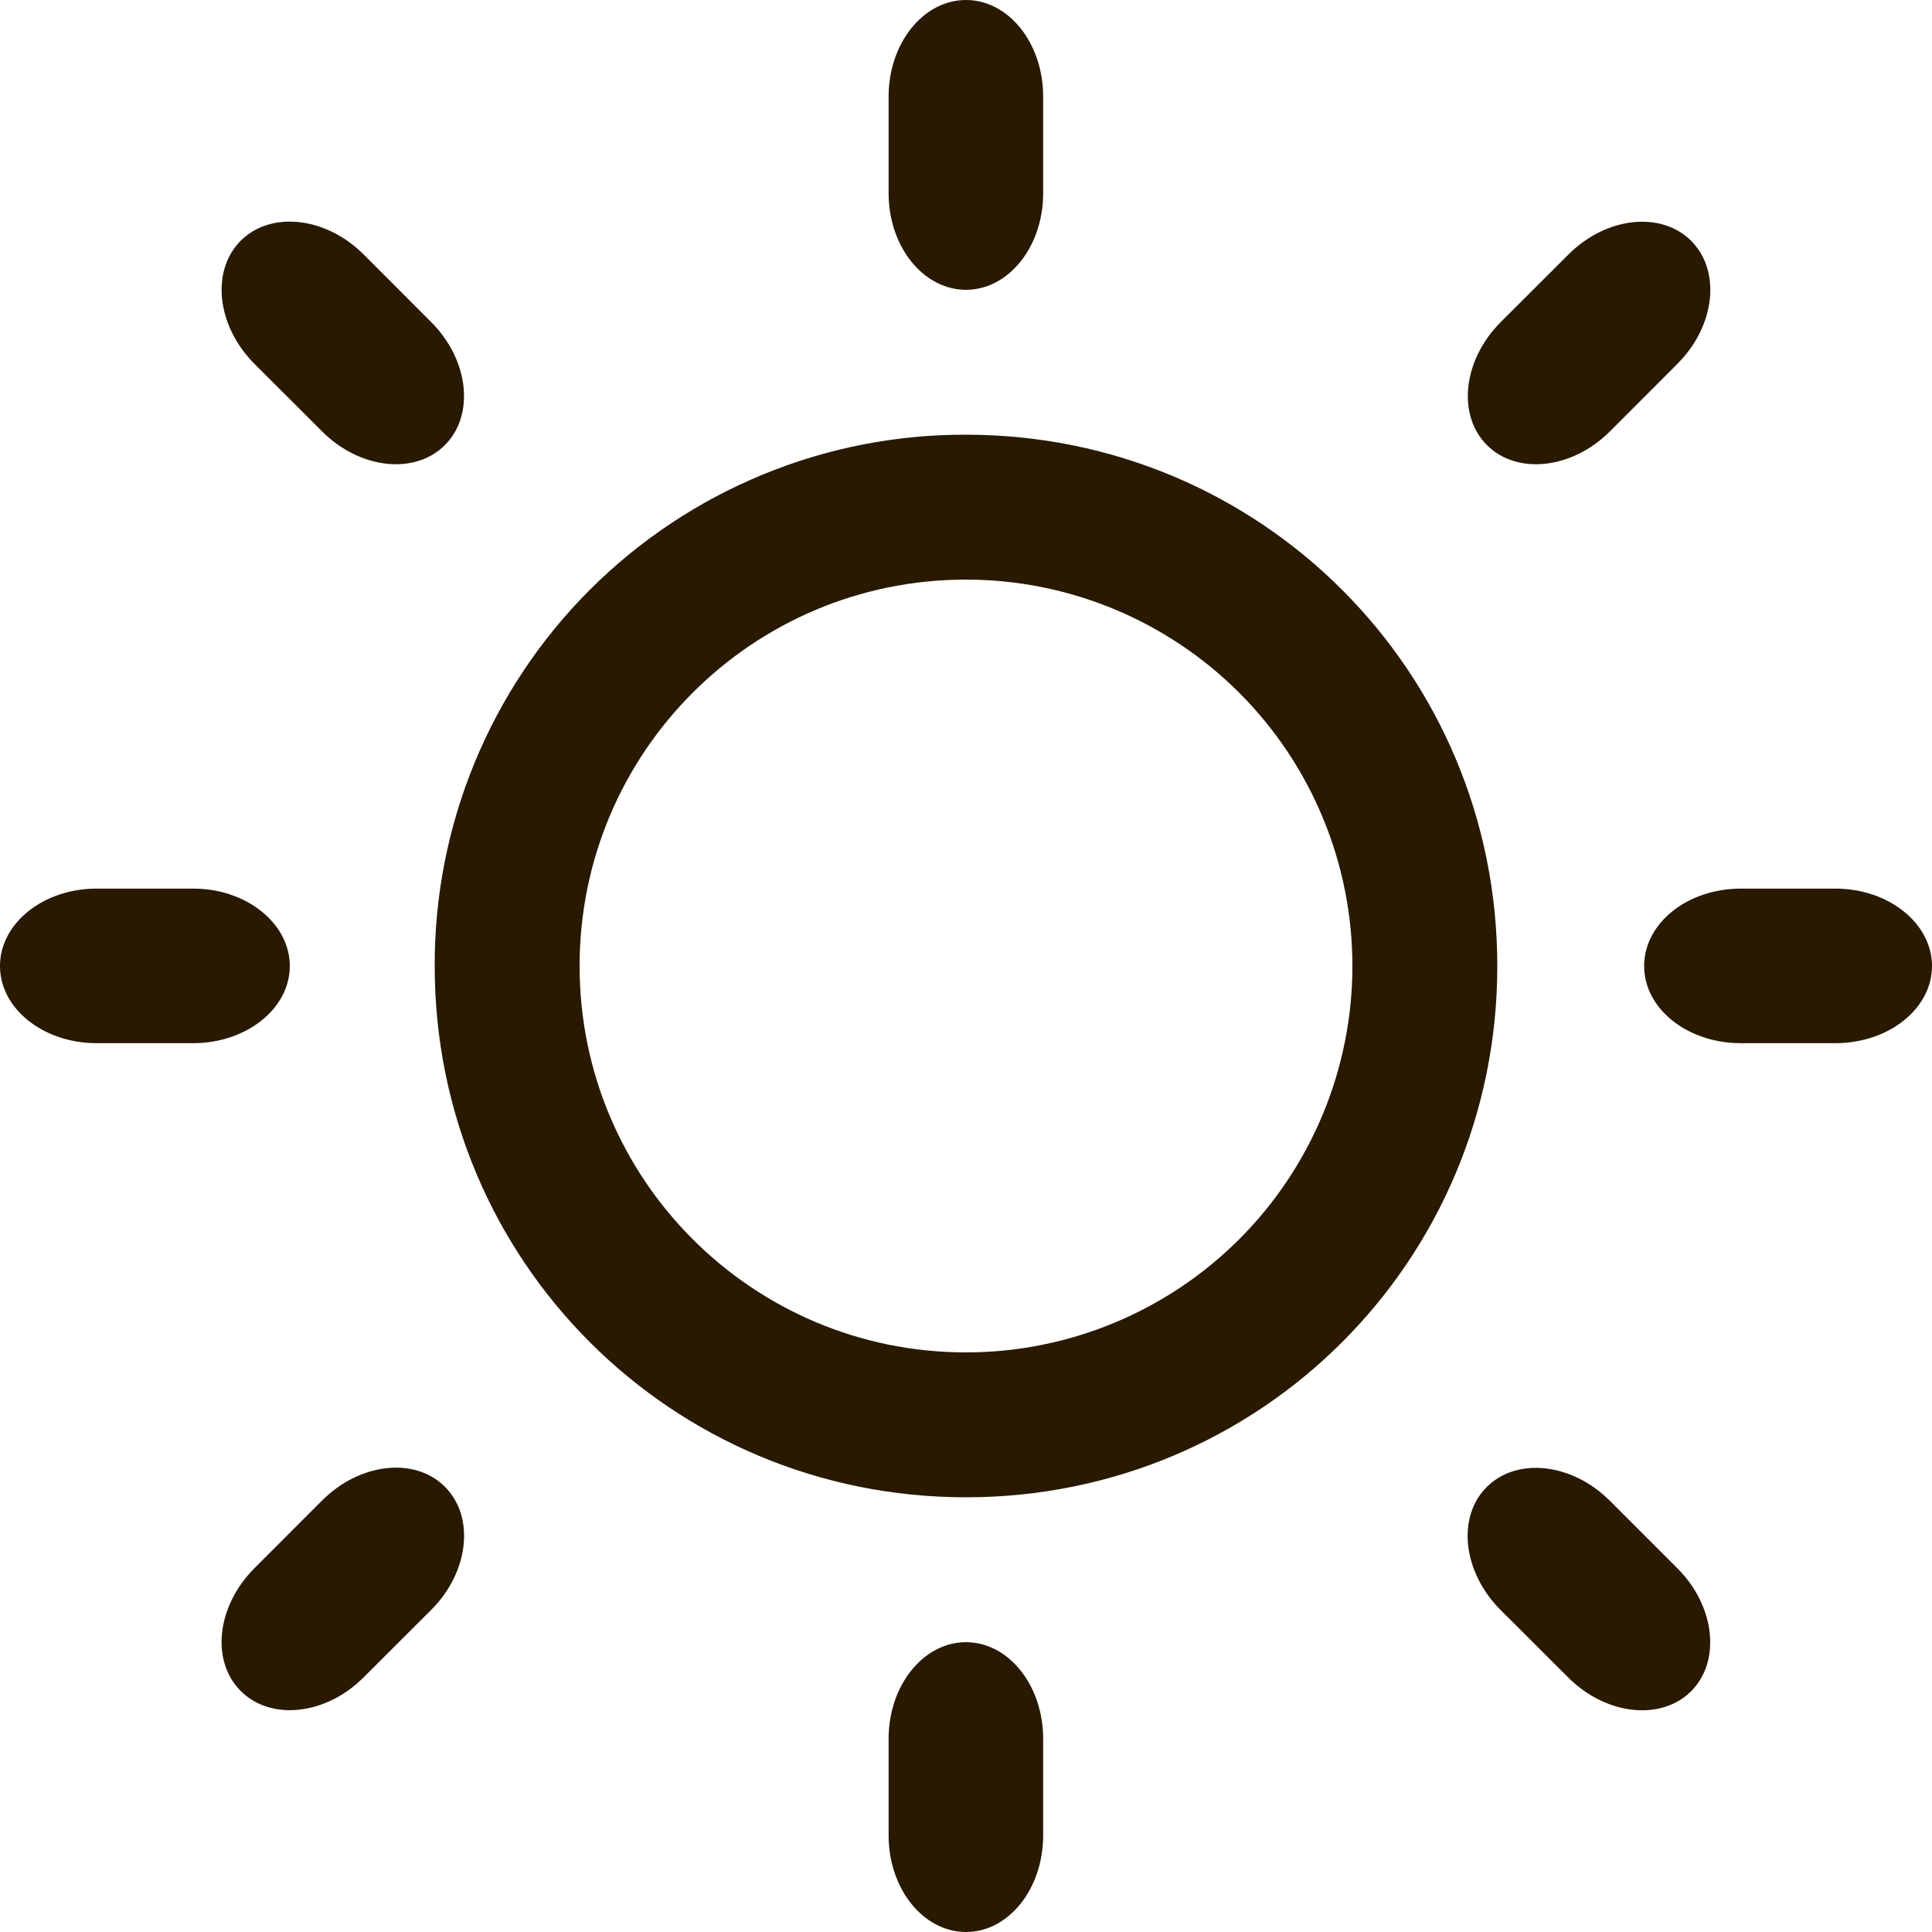 <svg width="35" height="35" viewBox="0 0 35 35" fill="none" xmlns="http://www.w3.org/2000/svg">
<path d="M33.25 16.098H31.535C30.567 16.098 29.785 16.727 29.785 17.5C29.785 18.272 30.567 18.898 31.535 18.898H33.25C34.216 18.898 35 18.273 35 17.5C35 16.728 34.214 16.098 33.25 16.098ZM17.5 7.875C16.235 7.871 14.982 8.117 13.812 8.6C12.643 9.082 11.58 9.791 10.685 10.685C9.791 11.58 9.082 12.643 8.6 13.812C8.117 14.982 7.871 16.235 7.875 17.5C7.875 22.839 12.161 27.125 17.5 27.125C22.837 27.125 27.125 22.839 27.125 17.5C27.125 12.161 22.836 7.875 17.5 7.875ZM17.5 24.5C13.631 24.5 10.5 21.366 10.5 17.5C10.5 13.631 13.631 10.5 17.5 10.5C19.357 10.5 21.137 11.238 22.45 12.55C23.762 13.863 24.5 15.643 24.5 17.5C24.5 19.357 23.762 21.137 22.45 22.45C21.137 23.762 19.357 24.5 17.5 24.5ZM5.25 17.5C5.25 16.728 4.464 16.098 3.5 16.098H1.75C0.782 16.098 0 16.727 0 17.5C0 18.272 0.782 18.898 1.75 18.898H3.5C4.464 18.898 5.25 18.272 5.25 17.5ZM17.5 5.25C18.272 5.25 18.898 4.468 18.898 3.5V1.75C18.898 0.782 18.272 0 17.5 0C16.727 0 16.098 0.782 16.098 1.75V3.5C16.098 4.468 16.727 5.25 17.5 5.25ZM17.5 29.75C16.727 29.75 16.098 30.532 16.098 31.5V33.25C16.098 34.218 16.727 35 17.5 35C18.272 35 18.898 34.218 18.898 33.25V31.5C18.898 30.532 18.272 29.75 17.5 29.75ZM30.389 6.59C31.073 5.906 31.183 4.909 30.637 4.363C30.091 3.817 29.092 3.929 28.411 4.613L27.186 5.836C26.502 6.521 26.392 7.518 26.938 8.064C27.484 8.61 28.483 8.498 29.166 7.814L30.389 6.59ZM5.835 27.183L4.609 28.41C3.925 29.094 3.815 30.088 4.361 30.634C4.907 31.18 5.906 31.071 6.587 30.387L7.812 29.164C8.496 28.48 8.607 27.482 8.06 26.934C7.514 26.387 6.515 26.502 5.835 27.183ZM6.589 4.611C5.906 3.927 4.907 3.815 4.361 4.361C3.815 4.907 3.927 5.906 4.608 6.59L5.833 7.814C6.517 8.498 7.513 8.61 8.059 8.064C8.605 7.518 8.495 6.519 7.812 5.836L6.589 4.611ZM27.184 29.166L28.41 30.389C29.094 31.073 30.09 31.181 30.636 30.639C31.181 30.093 31.071 29.094 30.387 28.411L29.164 27.188C28.48 26.504 27.482 26.392 26.934 26.938C26.387 27.484 26.5 28.481 27.184 29.166Z" fill="#281900"/>
</svg>
